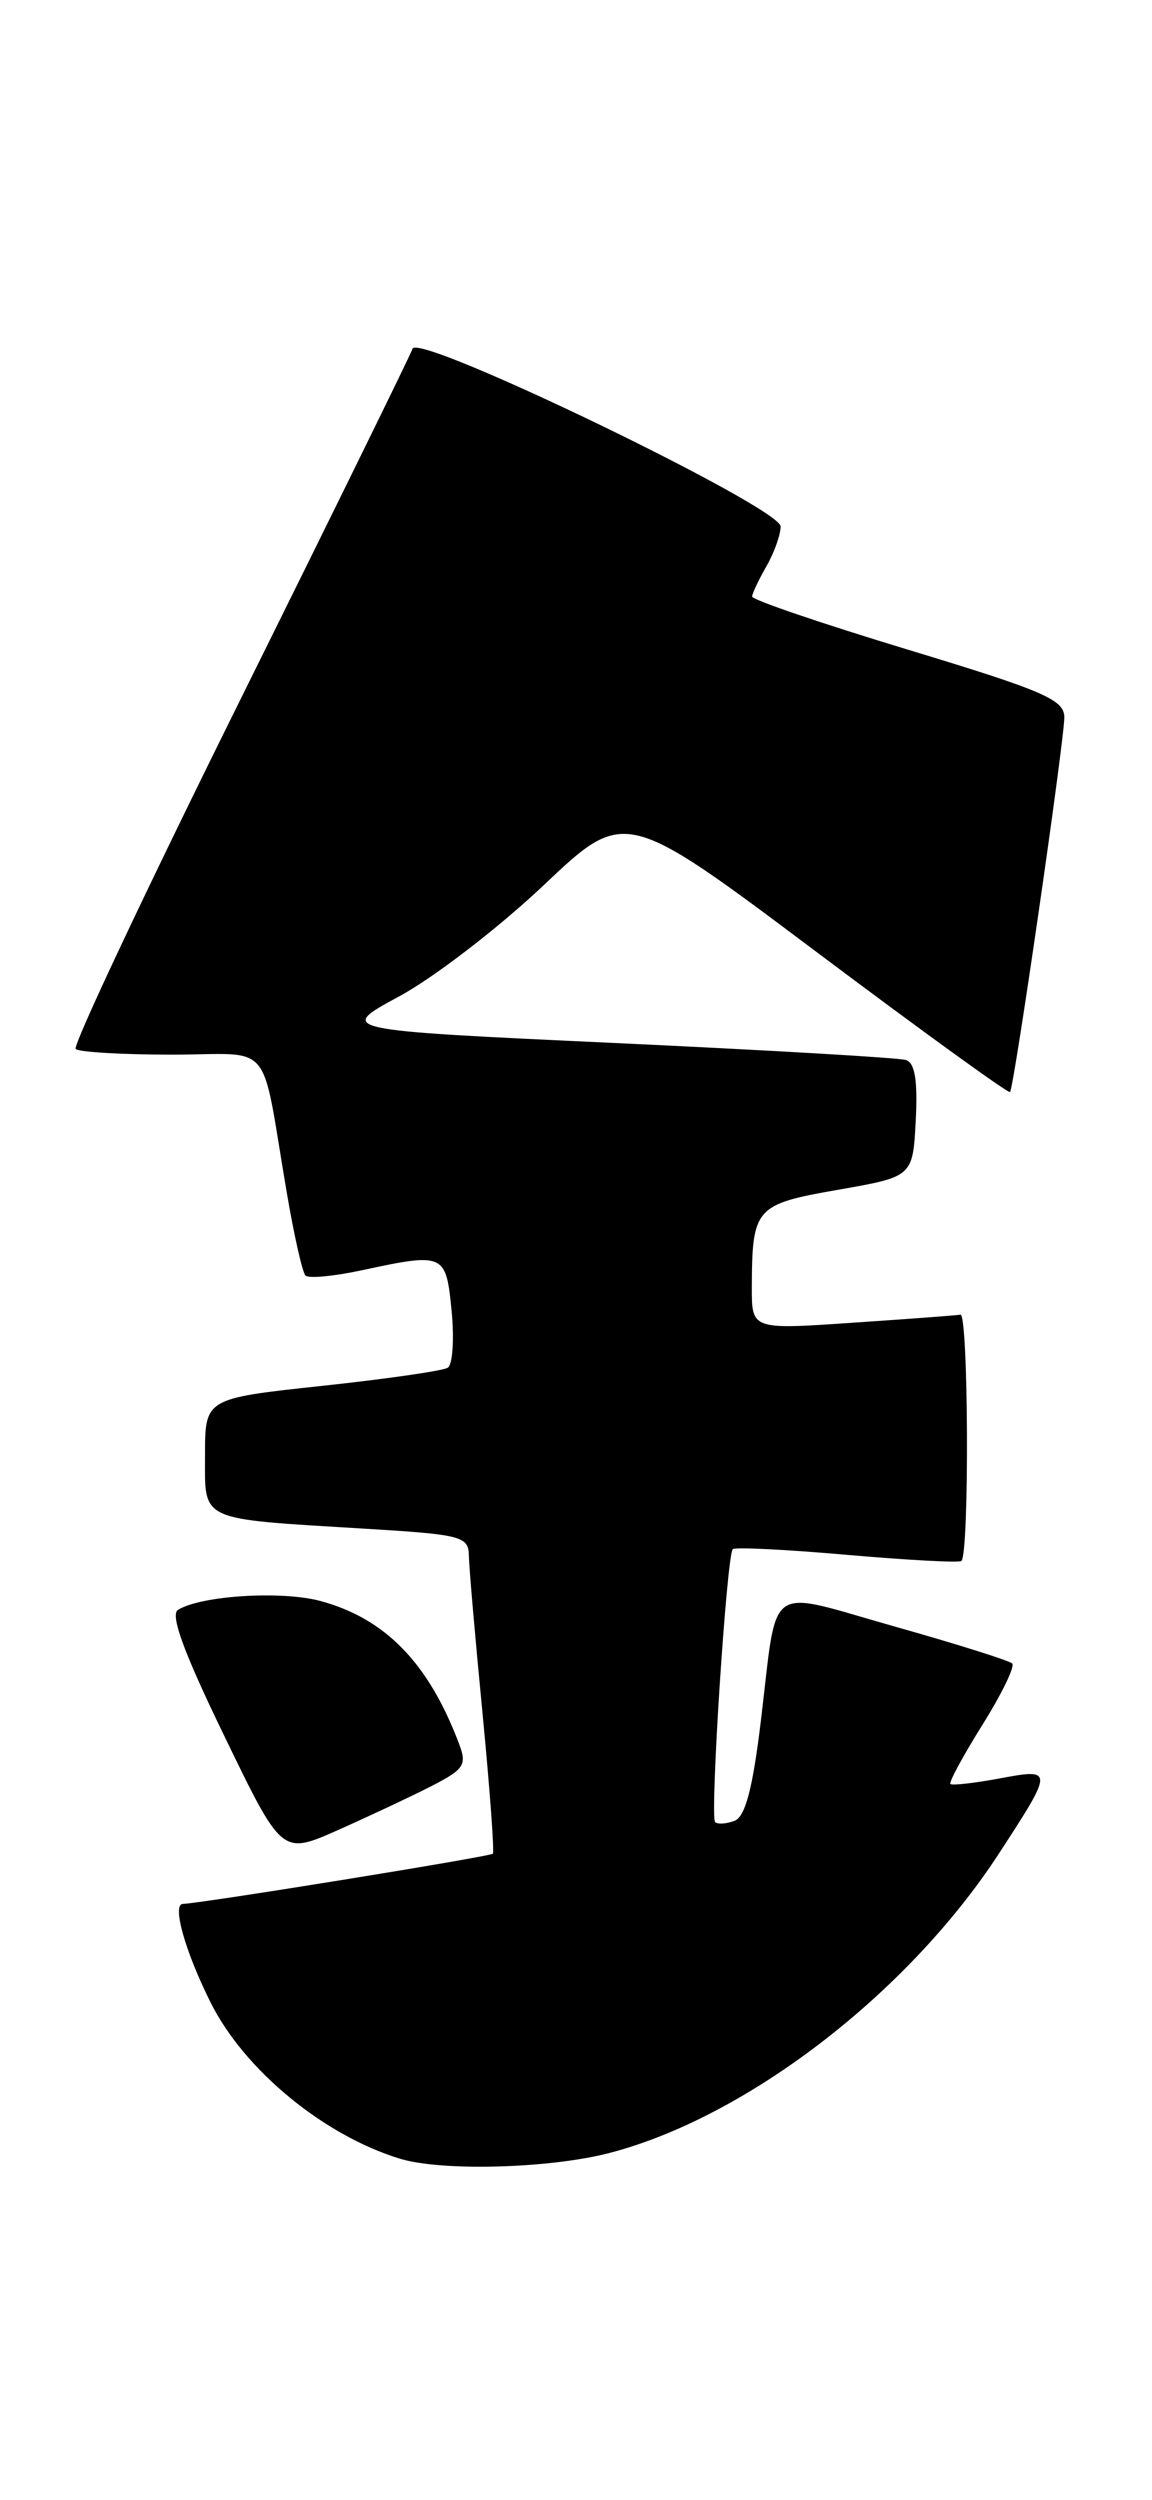 <?xml version="1.0" encoding="UTF-8" standalone="no"?>
<!DOCTYPE svg PUBLIC "-//W3C//DTD SVG 1.1//EN" "http://www.w3.org/Graphics/SVG/1.1/DTD/svg11.dtd" >
<svg xmlns="http://www.w3.org/2000/svg" xmlns:xlink="http://www.w3.org/1999/xlink" version="1.1" viewBox="0 0 118 256">
 <g >
 <path fill="currentColor"
d=" M 62.45 220.47 C 76.49 216.81 92.99 204.13 102.31 189.83 C 107.94 181.19 107.94 181.08 102.40 182.12 C 99.80 182.60 97.53 182.86 97.35 182.69 C 97.18 182.51 98.66 179.79 100.63 176.63 C 102.61 173.47 103.98 170.65 103.68 170.35 C 103.38 170.05 97.94 168.34 91.59 166.55 C 78.25 162.78 79.69 161.76 77.94 176.19 C 77.10 183.16 76.34 186.04 75.24 186.46 C 74.40 186.78 73.51 186.84 73.25 186.59 C 72.70 186.03 74.44 159.21 75.06 158.64 C 75.30 158.42 80.59 158.68 86.81 159.23 C 93.03 159.77 98.28 160.05 98.48 159.85 C 99.30 159.04 99.20 134.51 98.38 134.63 C 97.90 134.71 92.89 135.08 87.25 135.46 C 77.00 136.16 77.00 136.16 77.01 131.83 C 77.04 123.67 77.35 123.32 85.84 121.84 C 93.50 120.50 93.50 120.50 93.80 114.74 C 94.01 110.68 93.72 108.85 92.80 108.55 C 92.09 108.32 78.68 107.54 63.00 106.81 C 34.50 105.49 34.50 105.49 40.93 102.01 C 44.47 100.09 51.12 94.98 55.69 90.65 C 64.02 82.77 64.02 82.77 83.60 97.46 C 94.37 105.54 103.30 112.01 103.46 111.83 C 103.88 111.32 109.03 75.77 109.02 73.44 C 109.00 71.65 106.90 70.74 93.00 66.53 C 84.20 63.86 77.02 61.42 77.04 61.09 C 77.05 60.77 77.71 59.38 78.50 58.00 C 79.29 56.62 79.95 54.79 79.96 53.92 C 80.01 51.98 42.83 34.02 42.26 35.71 C 42.06 36.31 34.09 52.55 24.54 71.81 C 14.98 91.08 7.43 107.10 7.75 107.42 C 8.07 107.74 12.51 108.00 17.62 108.00 C 28.20 108.00 26.64 106.12 29.40 122.28 C 30.13 126.55 30.98 130.31 31.29 130.62 C 31.61 130.94 34.17 130.70 36.98 130.10 C 45.54 128.26 45.68 128.33 46.26 134.25 C 46.54 137.14 46.36 139.75 45.87 140.06 C 45.38 140.38 39.59 141.21 32.99 141.92 C 21.00 143.21 21.00 143.21 21.00 149.02 C 21.00 155.87 20.21 155.50 37.25 156.54 C 47.37 157.15 48.00 157.32 48.03 159.35 C 48.05 160.53 48.68 167.80 49.43 175.50 C 50.17 183.20 50.65 189.65 50.48 189.83 C 50.20 190.13 20.72 194.90 18.73 194.97 C 17.60 195.01 18.96 199.84 21.57 205.06 C 25.01 211.97 33.17 218.69 40.99 221.07 C 45.29 222.37 56.32 222.07 62.45 220.47 Z  M 44.09 182.96 C 47.58 181.17 47.86 180.75 46.99 178.49 C 43.87 170.27 39.45 165.74 32.82 163.95 C 28.84 162.88 20.60 163.39 18.23 164.86 C 17.41 165.36 18.83 169.24 22.97 177.76 C 28.87 189.95 28.87 189.95 34.55 187.44 C 37.67 186.05 41.96 184.04 44.09 182.96 Z "/>
</g>
</svg>